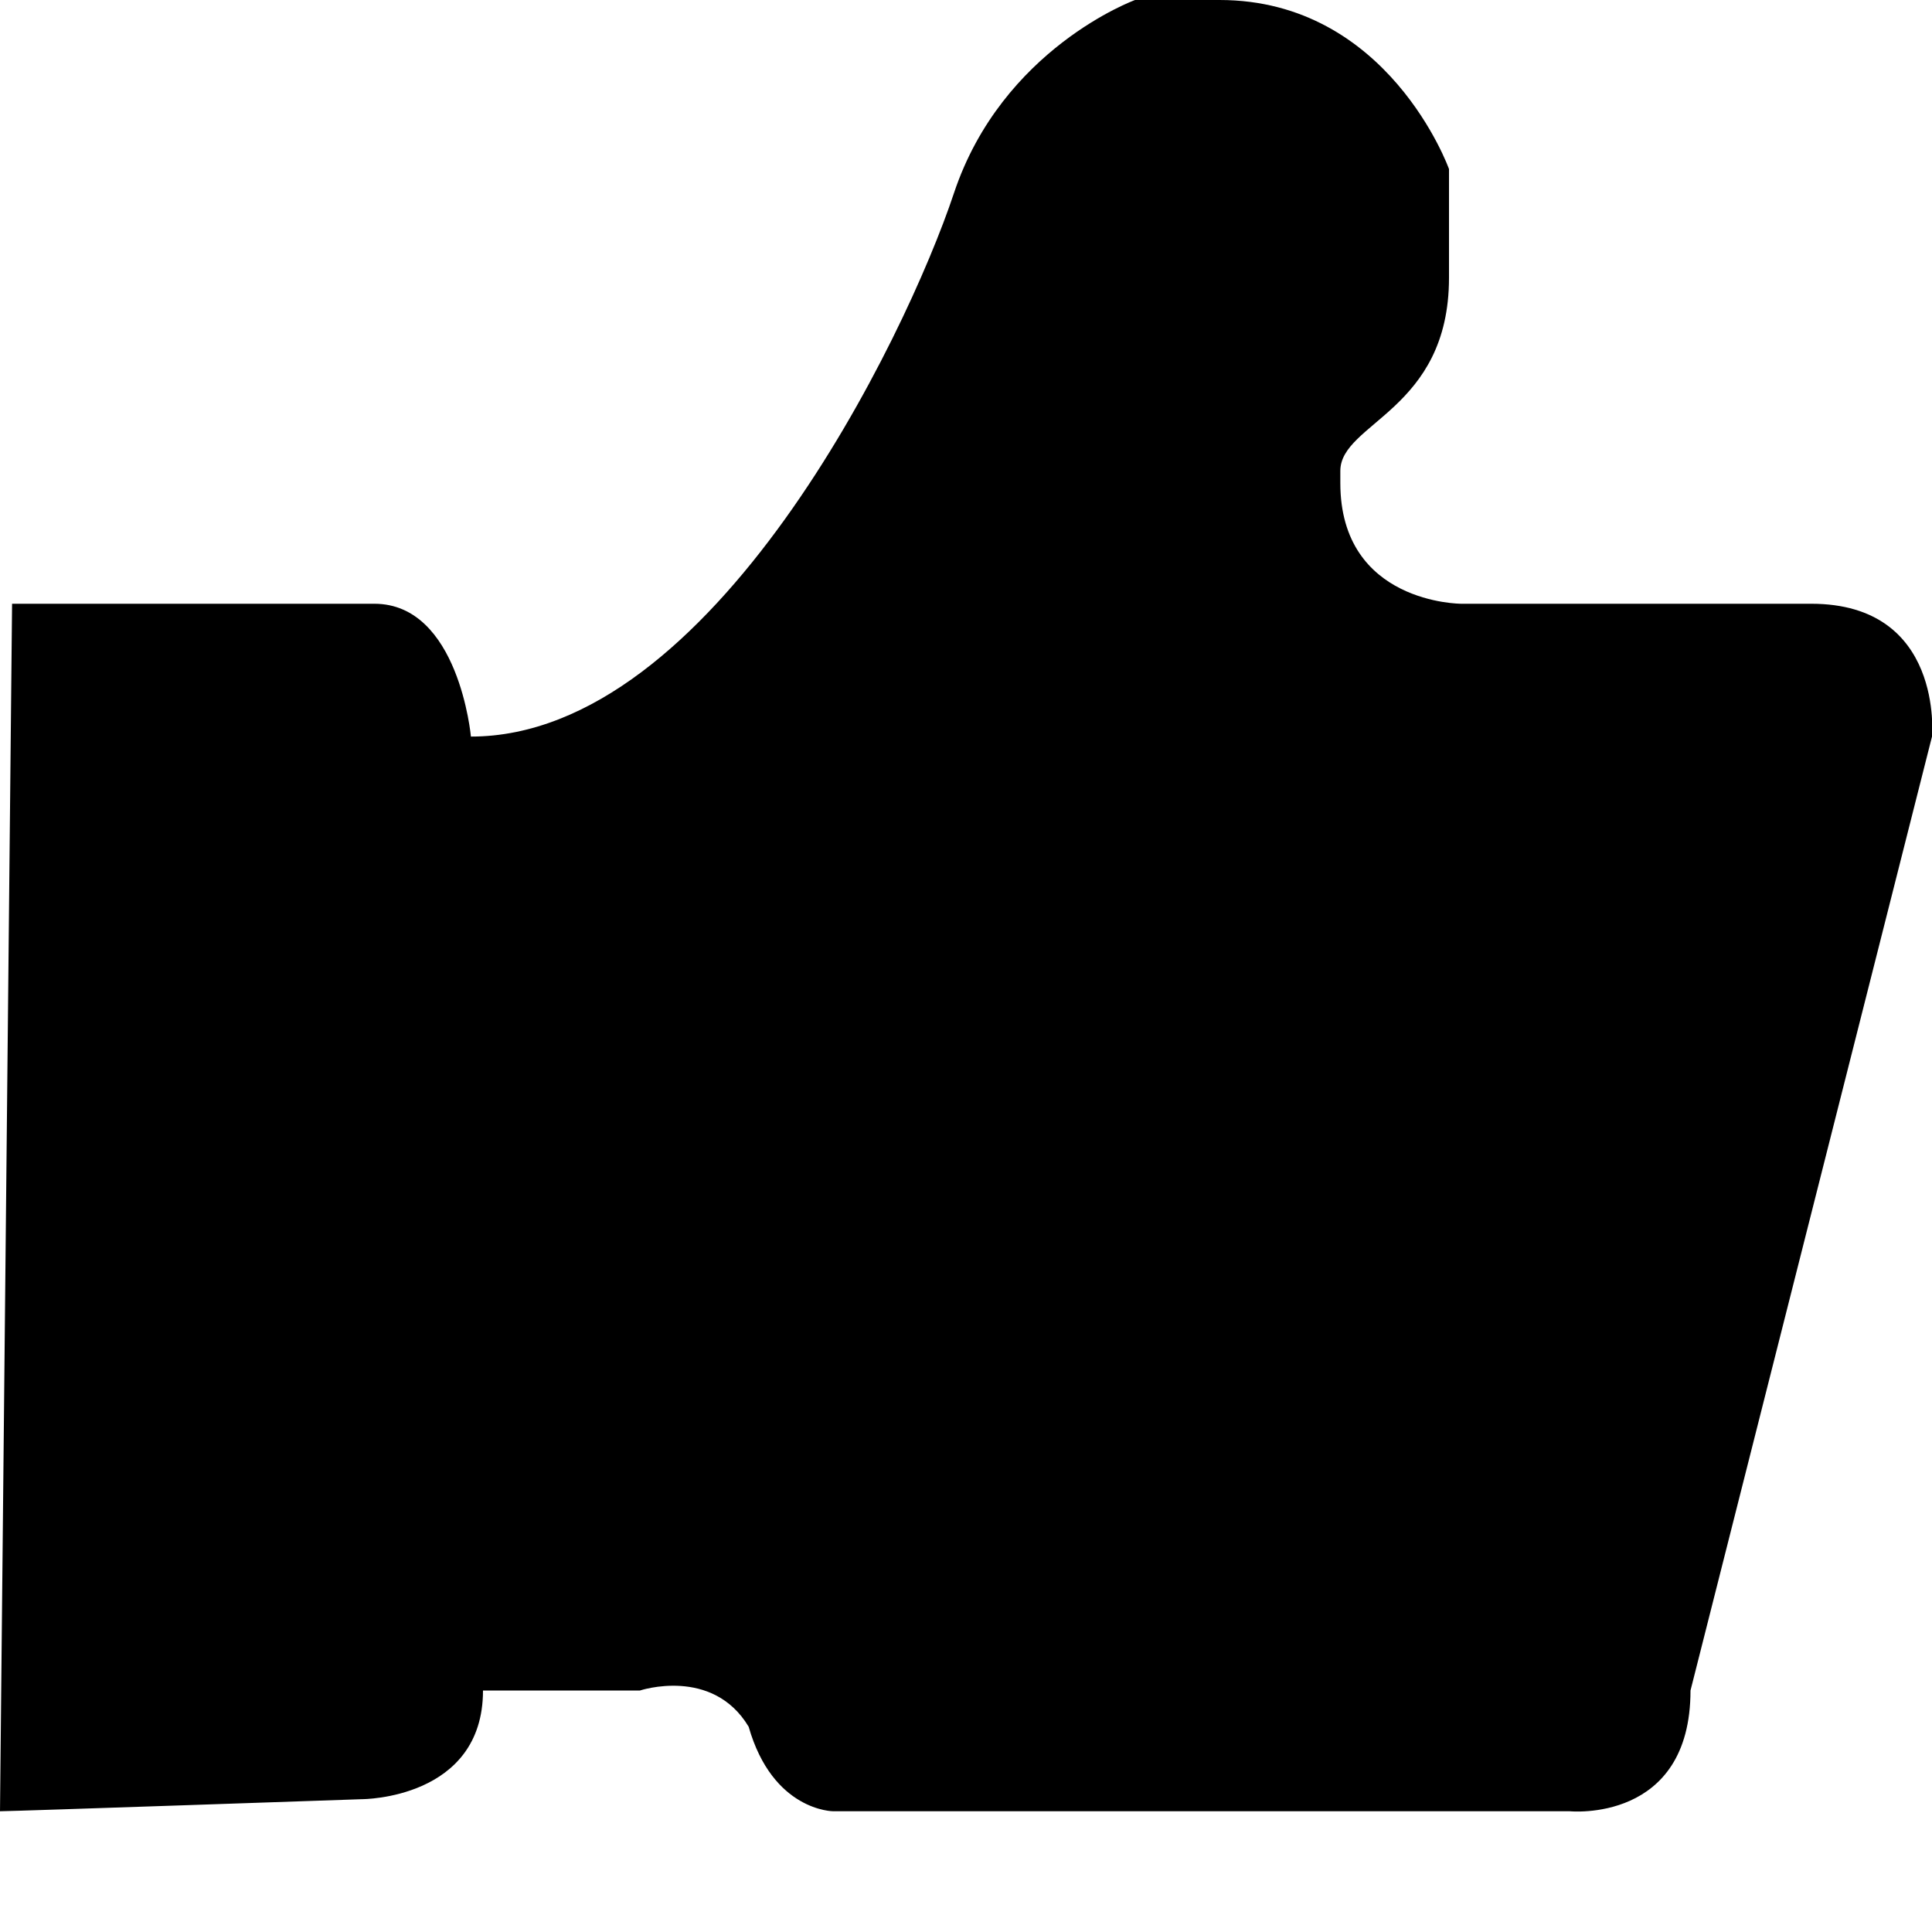 <?xml version="1.0" encoding="utf-8"?>
<!-- Generator: Adobe Illustrator 21.0.2, SVG Export Plug-In . SVG Version: 6.00 Build 0)  -->
<svg version="1.1" id="图层_1" xmlns="http://www.w3.org/2000/svg" xmlns:xlink="http://www.w3.org/1999/xlink" x="0px" y="0px"
	 viewBox="0 0 16 16" style="enable-background:new 0 0 16 16;" xml:space="preserve">
<style type="text/css">
	.st0{fill-rule:evenodd;clip-rule:evenodd;}
</style>
<path class="st0" d="M0,15c0.1,0,3-0.1,3-0.1s1,0,1-0.9L5.3,14c0,0,0.6-0.2,0.9,0.3C6.4,15,6.9,15,6.9,15l6.1,0c0,0,1,0.1,1-1l2-7.9
	C16,6.1,16.1,5,15,5h-2.9c0,0-1,0-1-1c0,0,0,0.3,0-0.1S12,3.4,12,2.3c0-0.6,0-0.9,0-0.9S11.5,0,10.1,0C8.7,0,9.4,0,9.4,0
	c0,0-1.1,0.4-1.5,1.6c-0.4,1.2-2,4.5-4,4.5v0c0,0-0.1-1.1-0.8-1.1h-3"/>
</svg>
